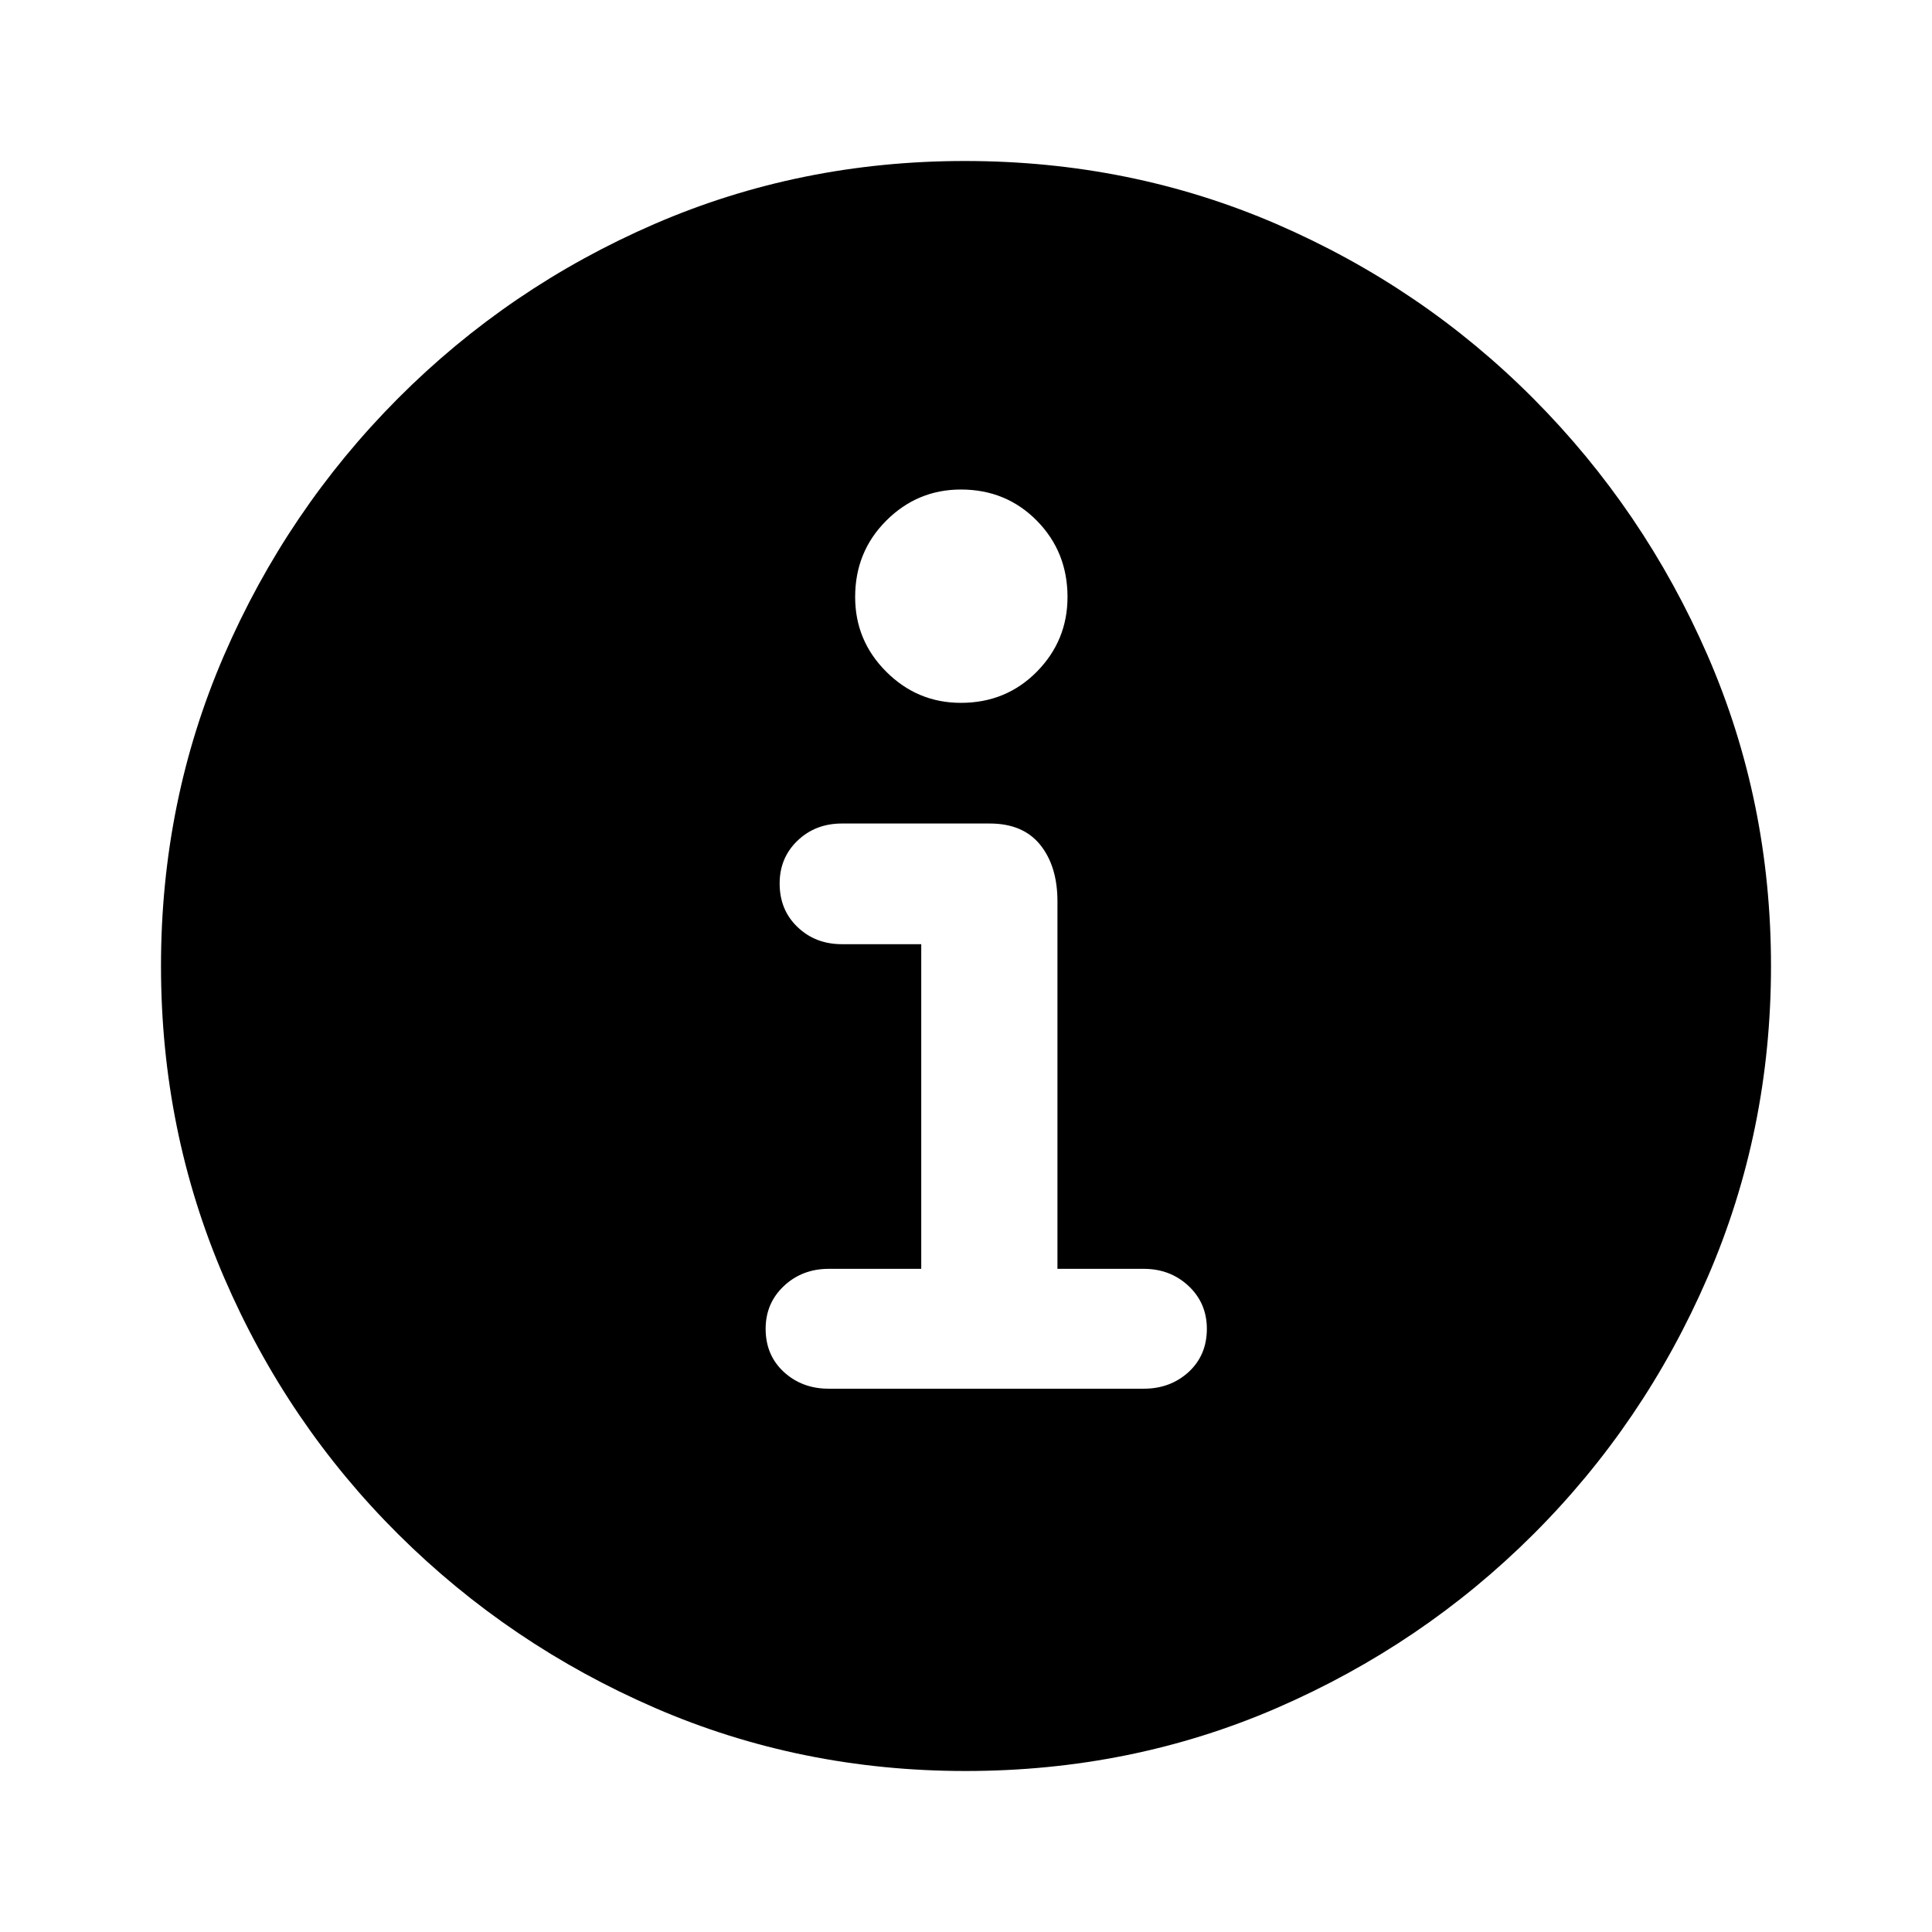 <svg width="24" height="24" viewBox="0 0 24 24" fill="none" xmlns="http://www.w3.org/2000/svg">
<g clip-path="url(#clip0)">
<path d="M10.294 17.251C10.075 17.251 9.889 17.182 9.738 17.044C9.587 16.905 9.511 16.726 9.511 16.507C9.511 16.294 9.587 16.117 9.738 15.975C9.889 15.833 10.075 15.762 10.294 15.762H11.444V11.729H10.458C10.239 11.729 10.055 11.658 9.907 11.516C9.759 11.375 9.685 11.194 9.685 10.975C9.685 10.762 9.759 10.585 9.907 10.443C10.055 10.301 10.239 10.23 10.458 10.23H12.295C12.572 10.23 12.781 10.319 12.923 10.496C13.065 10.673 13.136 10.907 13.136 11.197V15.762H14.209C14.428 15.762 14.613 15.833 14.765 15.975C14.916 16.117 14.992 16.294 14.992 16.507C14.992 16.726 14.916 16.905 14.765 17.044C14.613 17.182 14.428 17.251 14.209 17.251L10.294 17.251ZM11.937 8.731C11.576 8.731 11.267 8.602 11.009 8.344C10.751 8.086 10.623 7.777 10.623 7.416C10.623 7.042 10.751 6.726 11.009 6.468C11.267 6.21 11.576 6.081 11.937 6.081C12.311 6.081 12.625 6.21 12.88 6.468C13.134 6.726 13.261 7.042 13.261 7.416C13.261 7.777 13.134 8.086 12.88 8.344C12.625 8.602 12.311 8.731 11.937 8.731ZM11.995 22C13.368 22 14.657 21.739 15.862 21.217C17.067 20.694 18.129 19.976 19.047 19.06C19.965 18.144 20.687 17.081 21.212 15.868C21.737 14.656 22 13.367 22 12C22 10.633 21.737 9.347 21.212 8.141C20.687 6.936 19.965 5.872 19.047 4.95C18.129 4.028 17.065 3.306 15.857 2.783C14.649 2.261 13.358 2 11.986 2C10.619 2 9.334 2.261 8.129 2.783C6.923 3.306 5.862 4.028 4.943 4.95C4.025 5.872 3.305 6.936 2.783 8.141C2.261 9.347 2 10.633 2 12C2 13.367 2.261 14.656 2.783 15.868C3.305 17.081 4.027 18.144 4.948 19.06C5.87 19.976 6.933 20.694 8.138 21.217C9.343 21.739 10.629 22 11.995 22Z" fill="currentColor"/>
</g>
<defs>
<clipPath id="clip0">
<rect width="20" height="20" fill="white" transform="translate(2 2)"/>
</clipPath>
</defs>
</svg>
